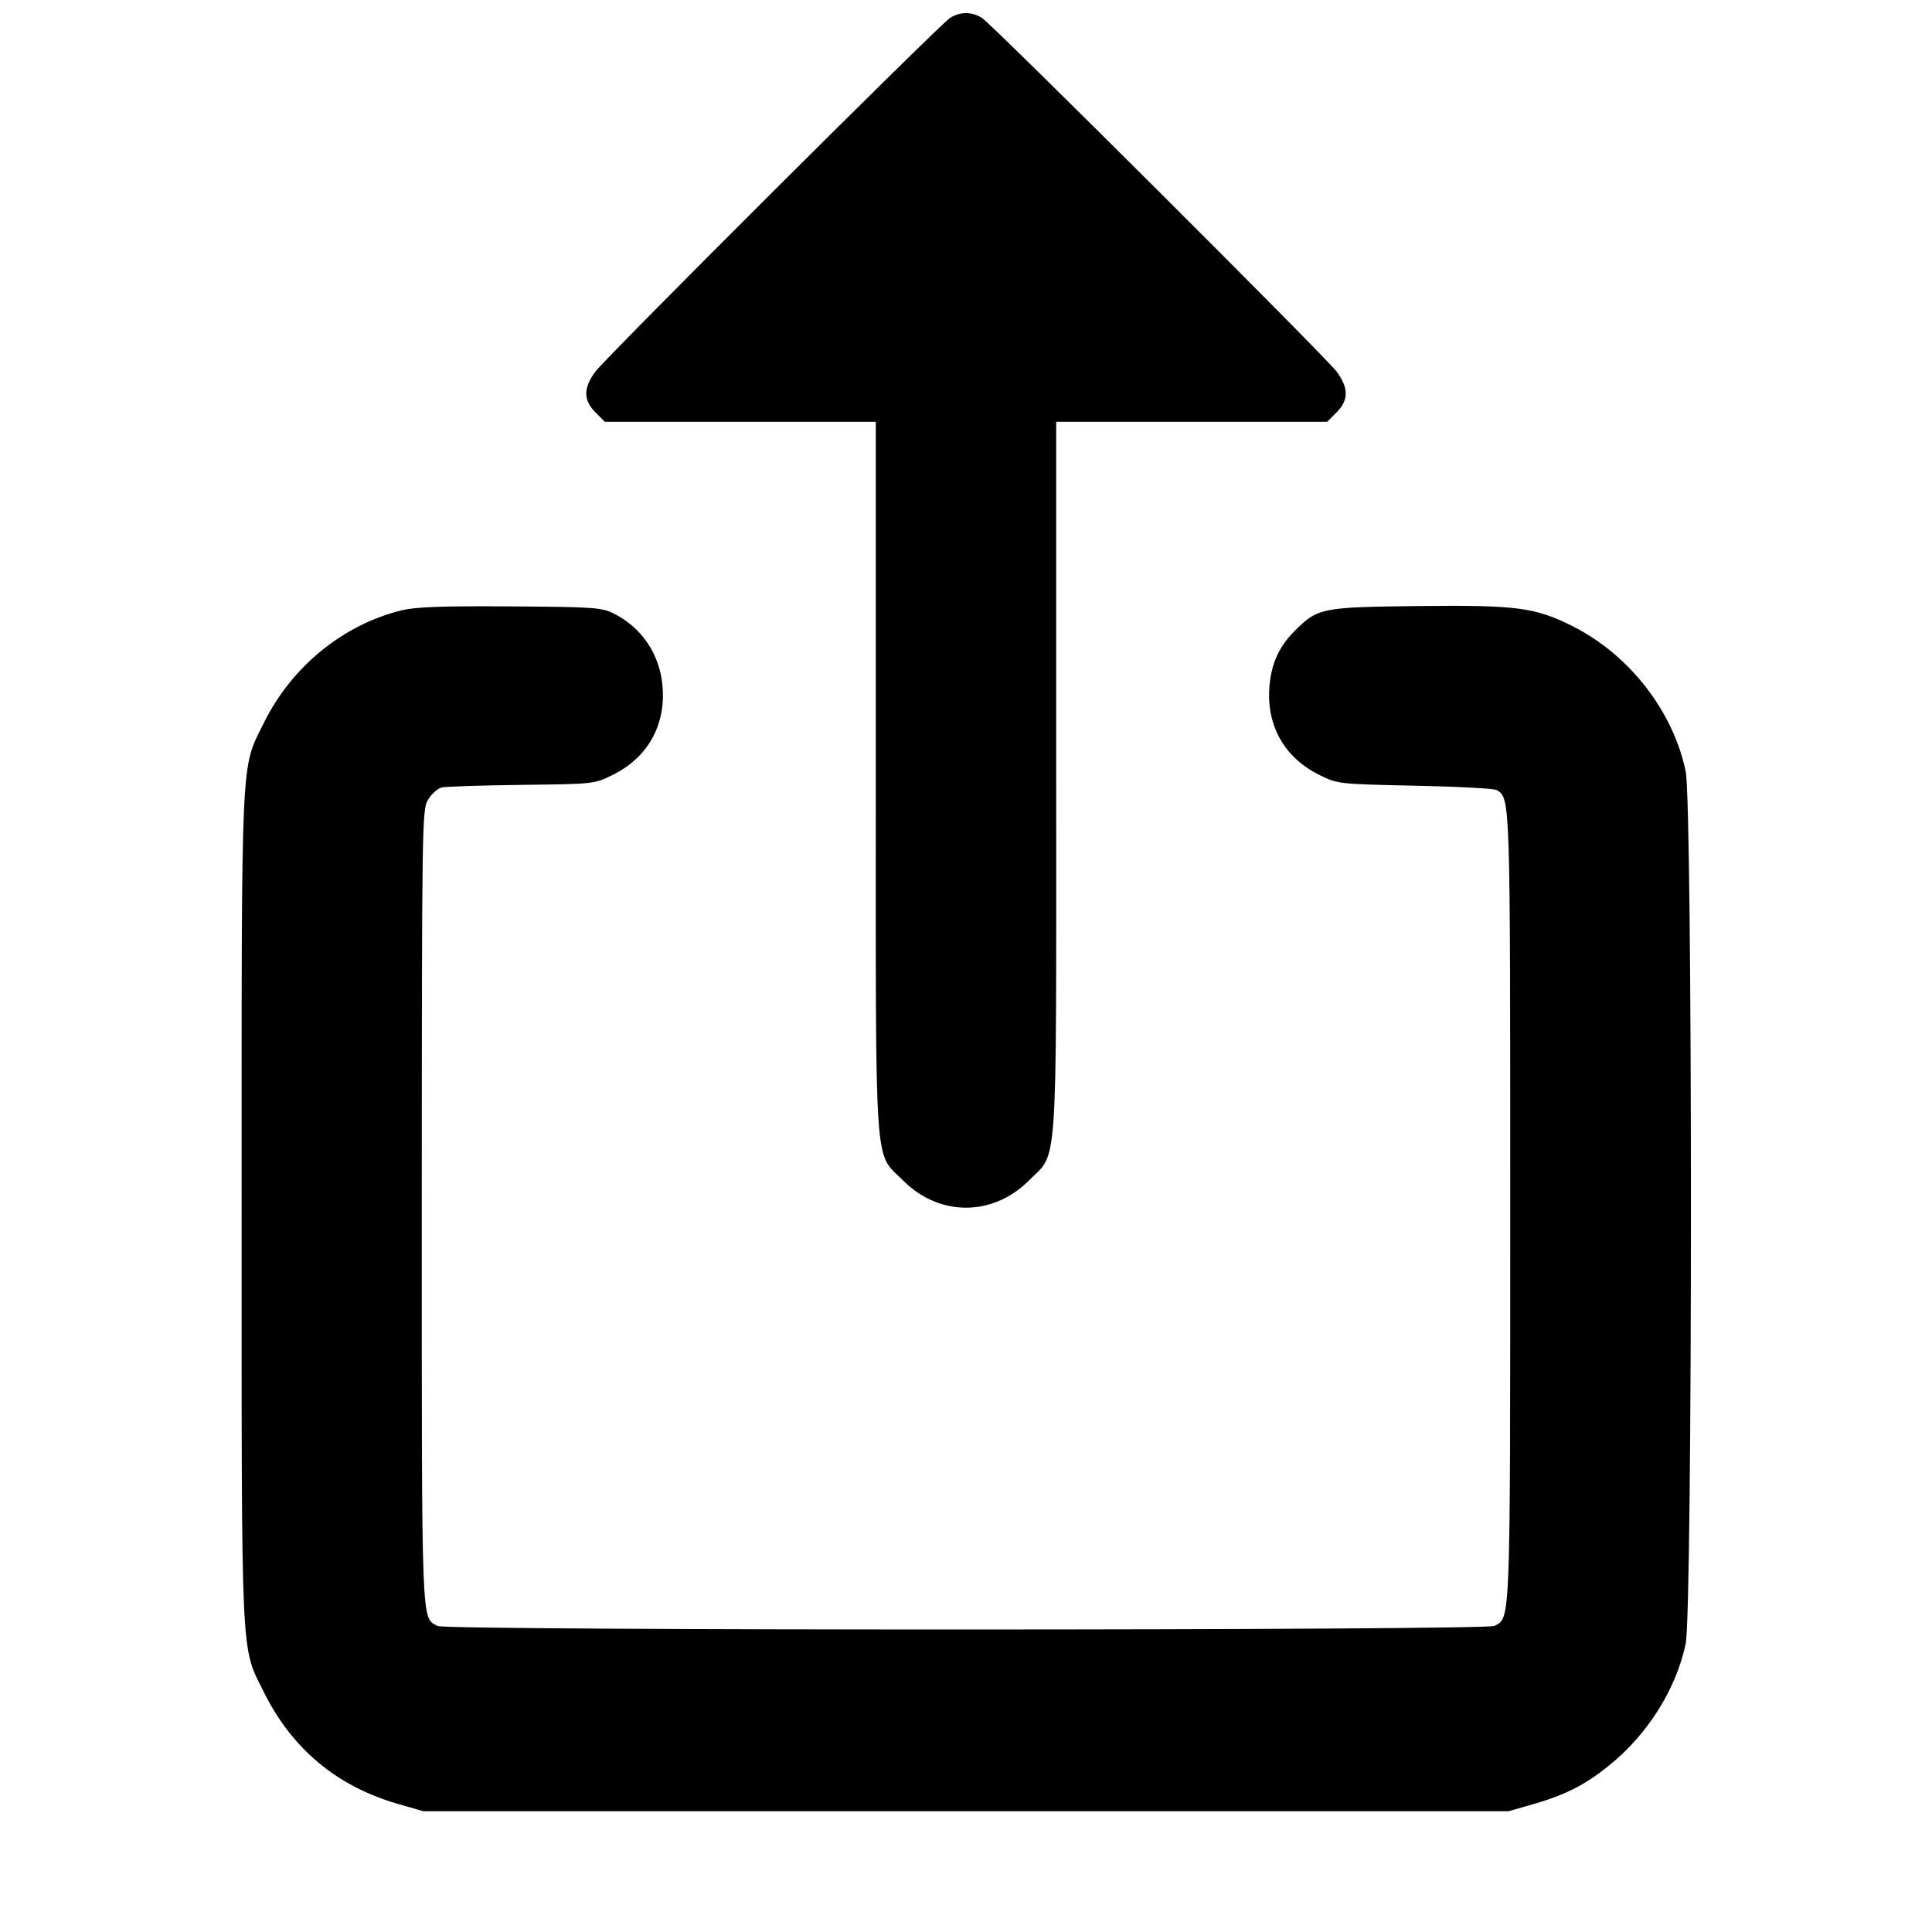 <svg xmlns="http://www.w3.org/2000/svg" width="16" height="16" viewBox="0 0 16 16"><path d="M7.866 0.150 C 7.771 0.213,5.023 2.954,4.931 3.077 C 4.830 3.213,4.830 3.314,4.931 3.415 L 5.009 3.493 6.131 3.493 L 7.253 3.493 7.253 6.435 C 7.253 9.786,7.236 9.533,7.481 9.778 C 7.779 10.076,8.221 10.076,8.519 9.778 C 8.764 9.533,8.747 9.786,8.747 6.435 L 8.747 3.493 9.869 3.493 L 10.991 3.493 11.069 3.415 C 11.170 3.314,11.170 3.213,11.069 3.077 C 10.977 2.954,8.229 0.213,8.134 0.150 C 8.050 0.095,7.950 0.095,7.866 0.150 M3.324 5.055 C 2.840 5.174,2.414 5.522,2.185 5.987 C 1.992 6.376,2.001 6.185,2.001 10.000 C 2.001 13.816,1.992 13.625,2.185 14.013 C 2.418 14.483,2.788 14.792,3.294 14.939 L 3.507 15.000 8.000 15.000 L 12.493 15.000 12.702 14.940 C 12.966 14.863,13.124 14.783,13.322 14.624 C 13.643 14.367,13.881 13.990,13.960 13.613 C 14.018 13.334,14.018 6.666,13.960 6.387 C 13.855 5.887,13.493 5.422,13.022 5.185 C 12.712 5.030,12.561 5.010,11.746 5.019 C 10.942 5.028,10.913 5.034,10.720 5.227 C 10.590 5.357,10.525 5.503,10.512 5.698 C 10.490 6.016,10.642 6.278,10.927 6.418 C 11.079 6.493,11.085 6.493,11.720 6.507 C 12.072 6.514,12.376 6.530,12.396 6.543 C 12.508 6.615,12.507 6.587,12.507 10.000 C 12.507 13.487,12.510 13.393,12.377 13.465 C 12.304 13.504,3.699 13.505,3.625 13.466 C 3.488 13.392,3.493 13.535,3.493 9.995 C 3.494 6.773,3.495 6.705,3.546 6.621 C 3.575 6.573,3.626 6.529,3.659 6.521 C 3.693 6.514,3.990 6.504,4.320 6.500 C 4.917 6.493,4.921 6.493,5.073 6.418 C 5.358 6.278,5.510 6.016,5.488 5.698 C 5.470 5.426,5.319 5.198,5.079 5.079 C 4.982 5.031,4.910 5.026,4.227 5.022 C 3.653 5.018,3.444 5.026,3.324 5.055 " stroke="none" fill-rule="evenodd" fill="black"></path></svg>